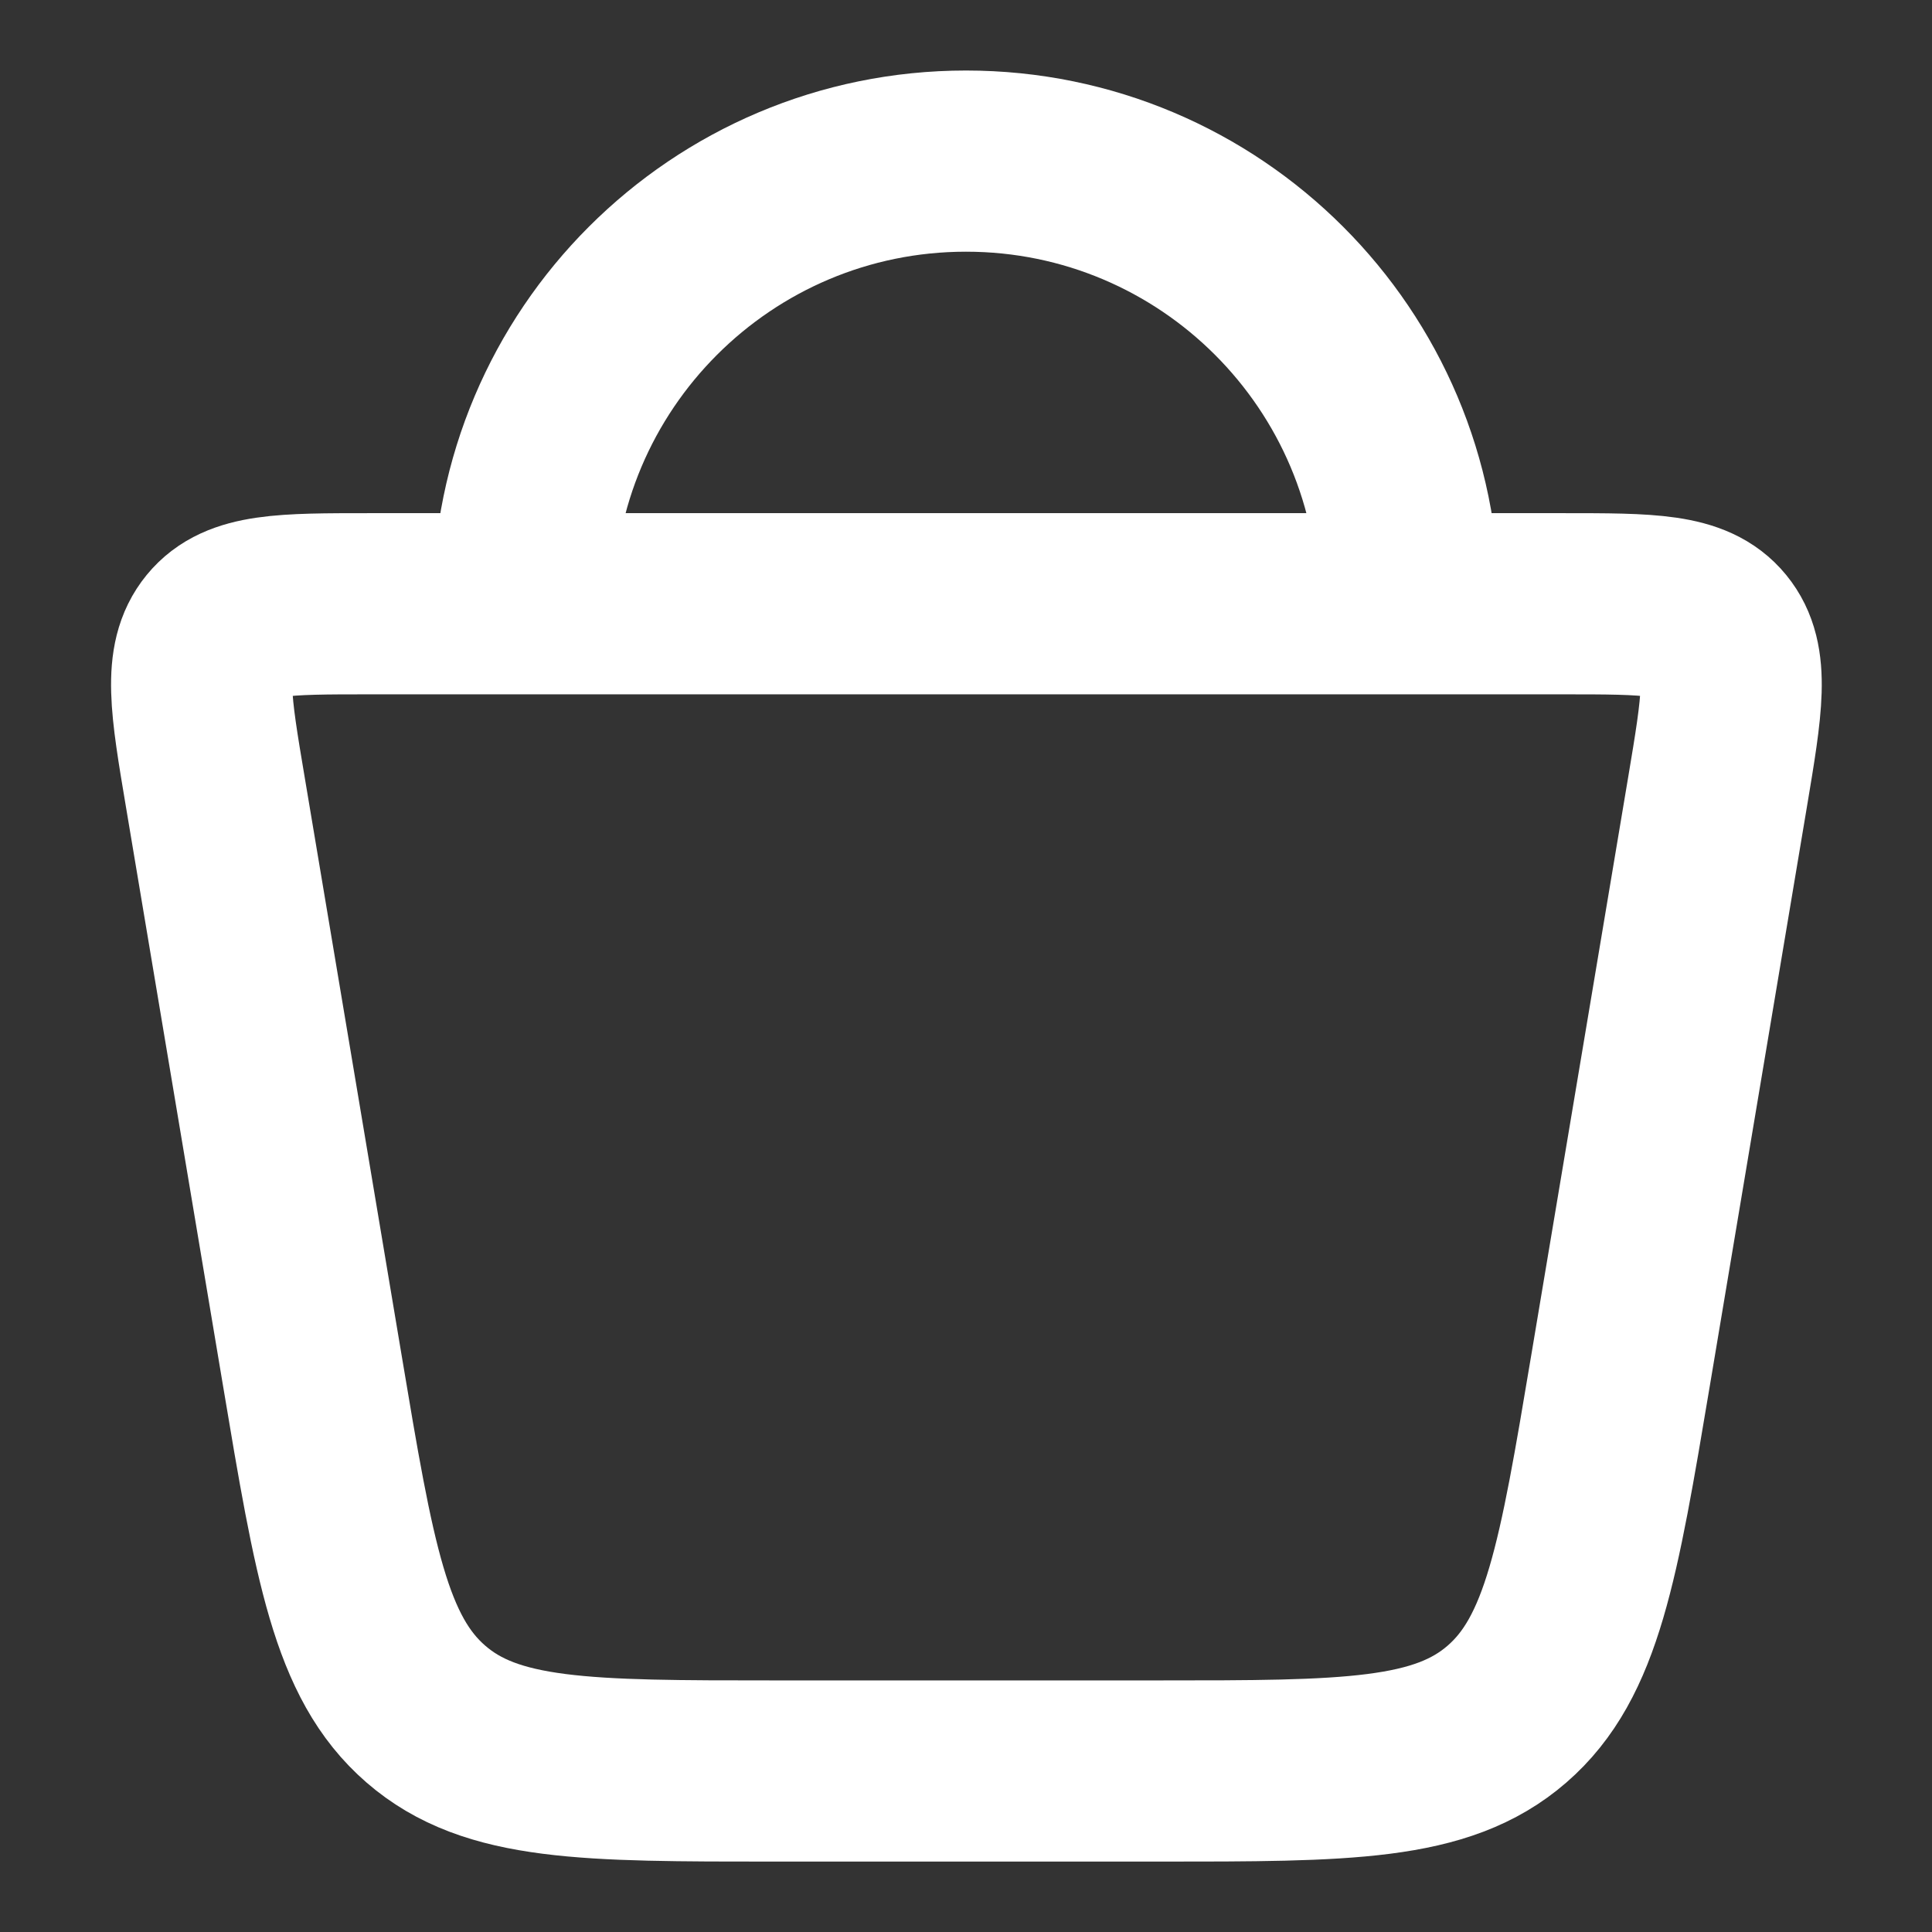 <svg width="18" height="18" viewBox="0 0 18 18" fill="none" xmlns="http://www.w3.org/2000/svg">
<rect x="0" y="0" width="18" height="18" fill="#333333" stroke="none"/>
<path d="M2.909 12.764L2.006 7.379C1.869 6.565 1.801 6.158 2.02 5.891C2.238 5.625 2.64 5.625 3.443 5.625H14.565C15.368 5.625 15.77 5.625 15.988 5.891C16.207 6.158 16.138 6.565 16.002 7.379L15.099 12.764C14.8 14.549 14.65 15.441 14.04 15.97C13.429 16.5 12.548 16.5 10.788 16.5H7.22C5.459 16.5 4.579 16.5 3.968 15.97C3.357 15.441 3.208 14.549 2.909 12.764Z" stroke="white" stroke-width="1.688"/>
<path d="M13.125 5.626C13.125 3.348 11.278 1.501 9 1.501C6.722 1.501 4.875 3.348 4.875 5.626" stroke="white" stroke-width="1.688"/>
</svg>